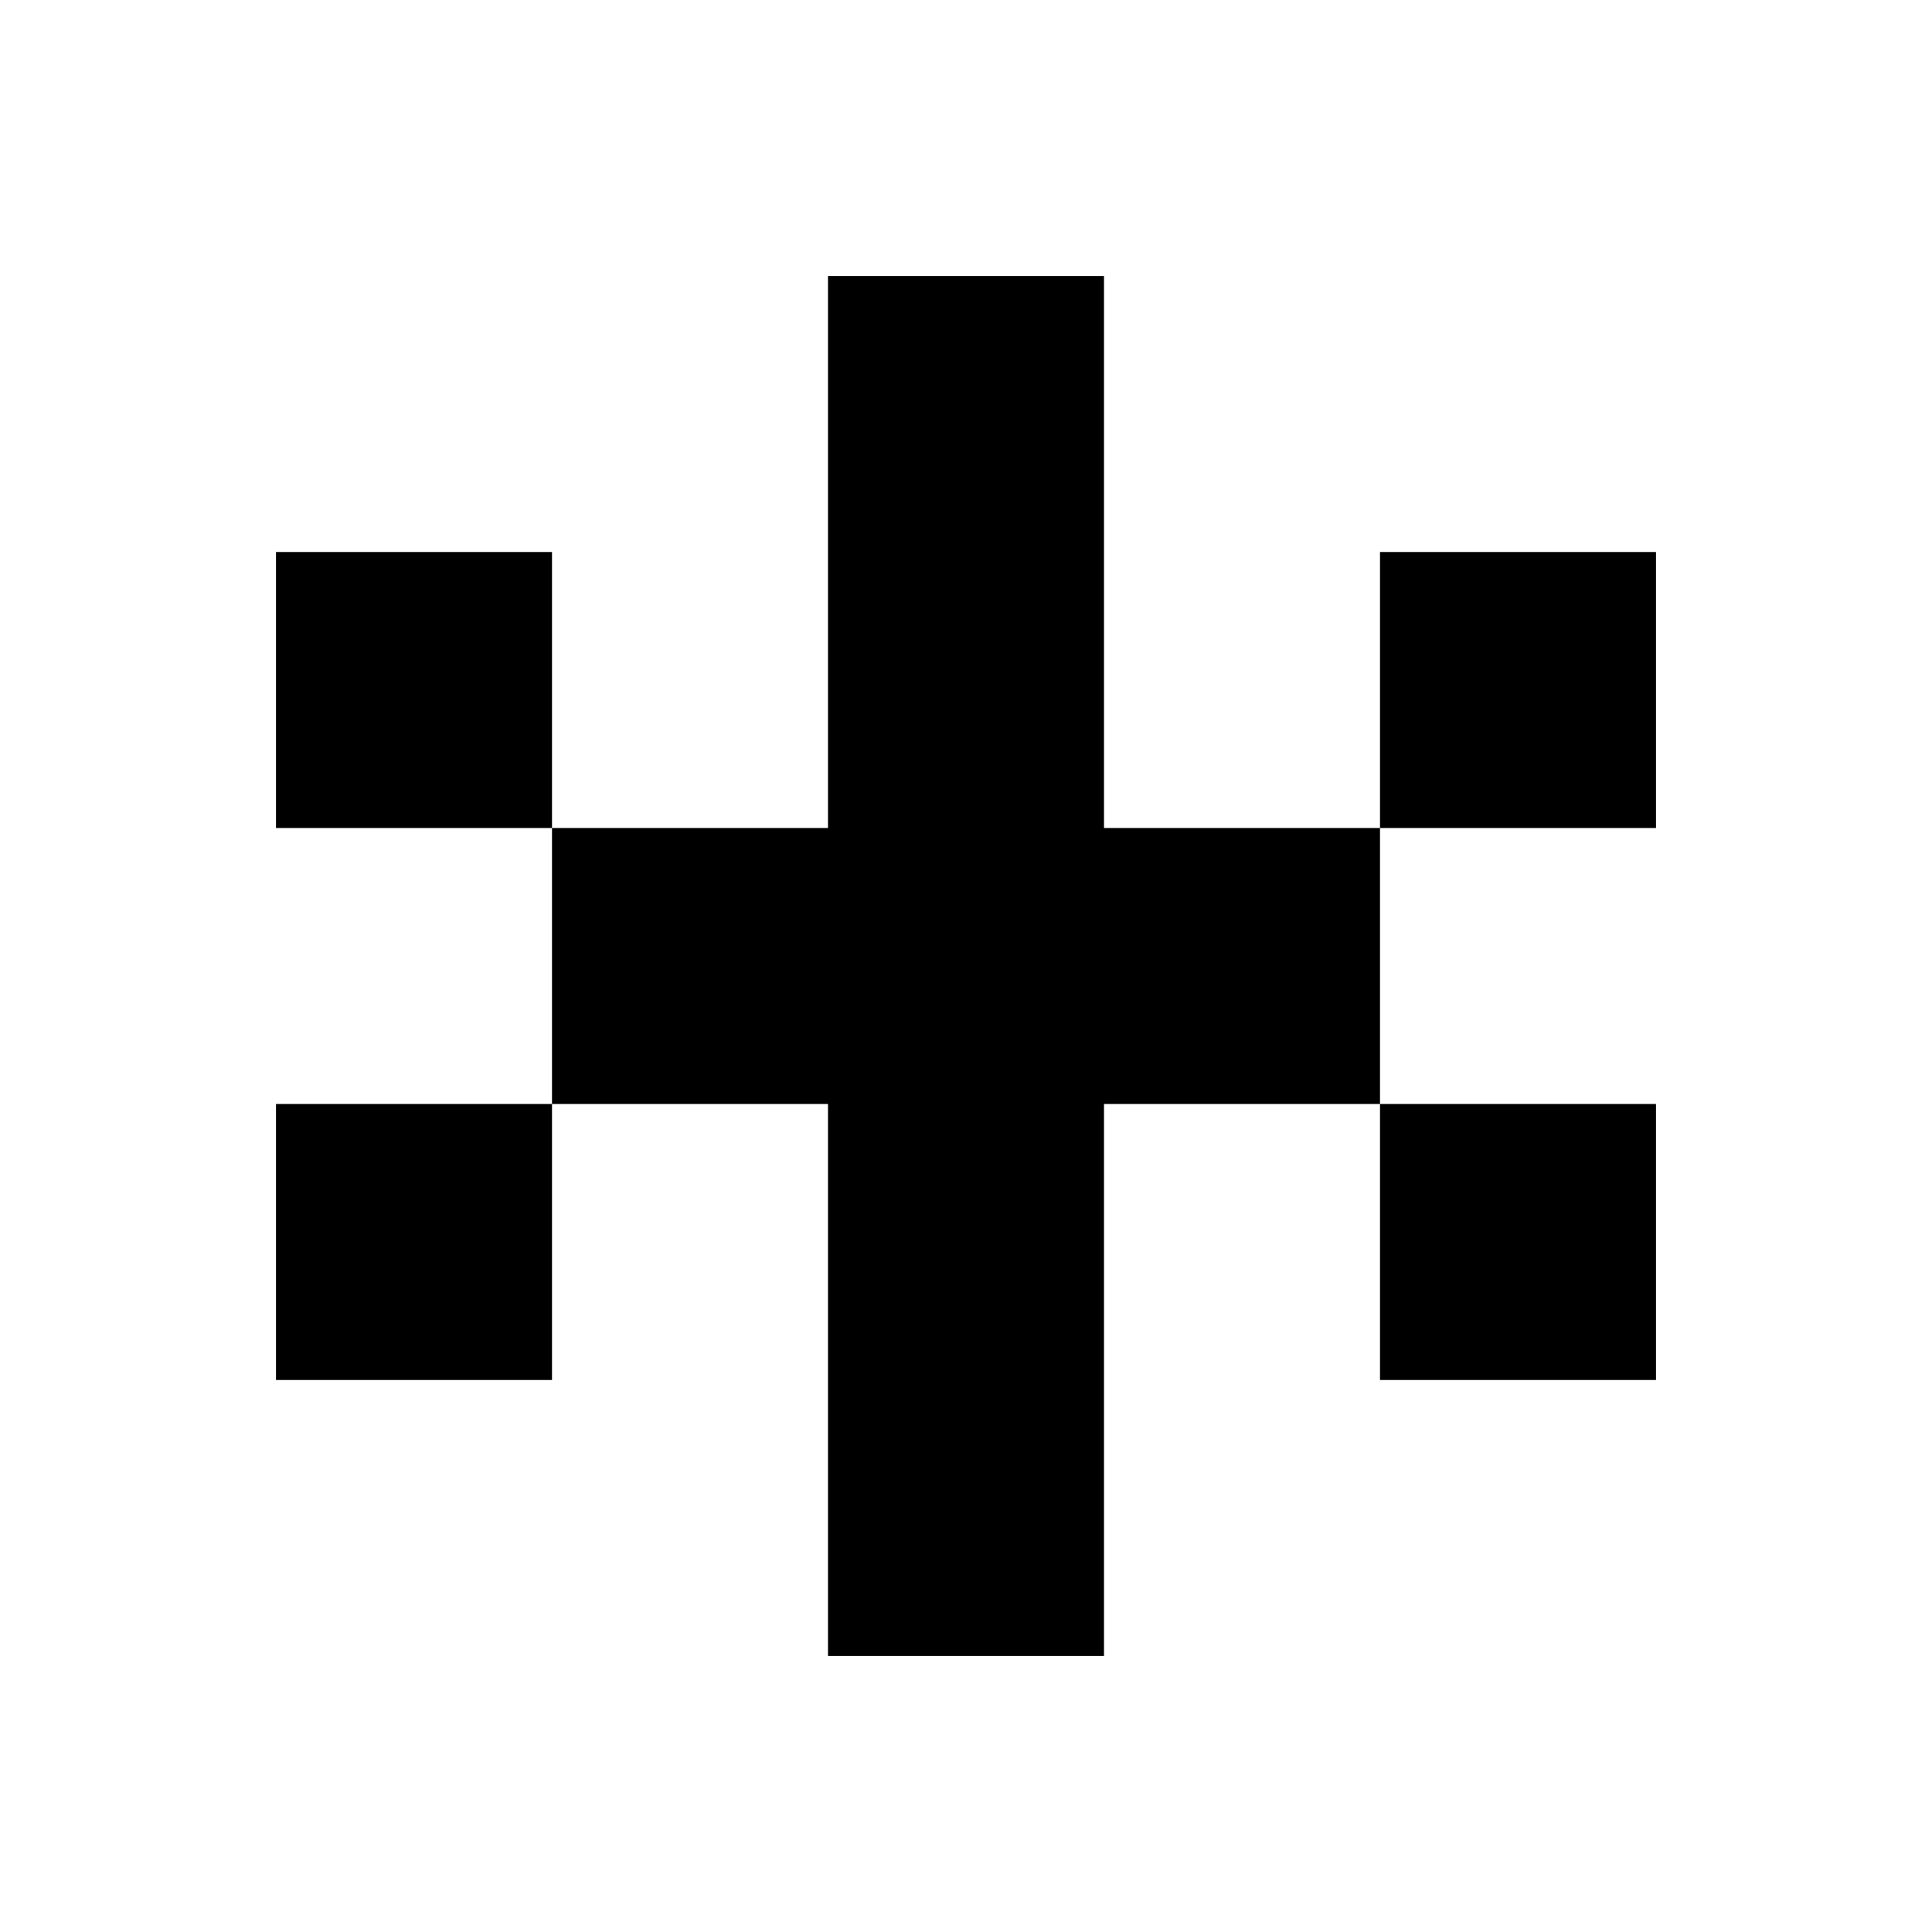 <?xml version="1.0" encoding="utf-8"?>
<!-- Generator: Adobe Illustrator 16.0.0, SVG Export Plug-In . SVG Version: 6.00 Build 0)  -->
<!DOCTYPE svg PUBLIC "-//W3C//DTD SVG 1.1//EN" "http://www.w3.org/Graphics/SVG/1.1/DTD/svg11.dtd">
<svg version="1.1" id="Layer_1" xmlns="http://www.w3.org/2000/svg" xmlns:xlink="http://www.w3.org/1999/xlink" x="0px" y="0px"
	 width="7px" height="7px" viewBox="0 0 7 7" enable-background="new 0 0 7 7" xml:space="preserve">
<g>
	<polygon points="4,3 4,2 4,1 3,1 3,2 3,3 2,3 2,4 3,4 3,5 3,6 4,6 4,5 4,4 5,4 5,3 	"/>
	<rect x="1" y="2" width="1" height="1"/>
	<rect x="1" y="4" width="1" height="1"/>
	<rect x="5" y="2" width="1" height="1"/>
	<rect x="5" y="4" width="1" height="1"/>
</g>
</svg>
